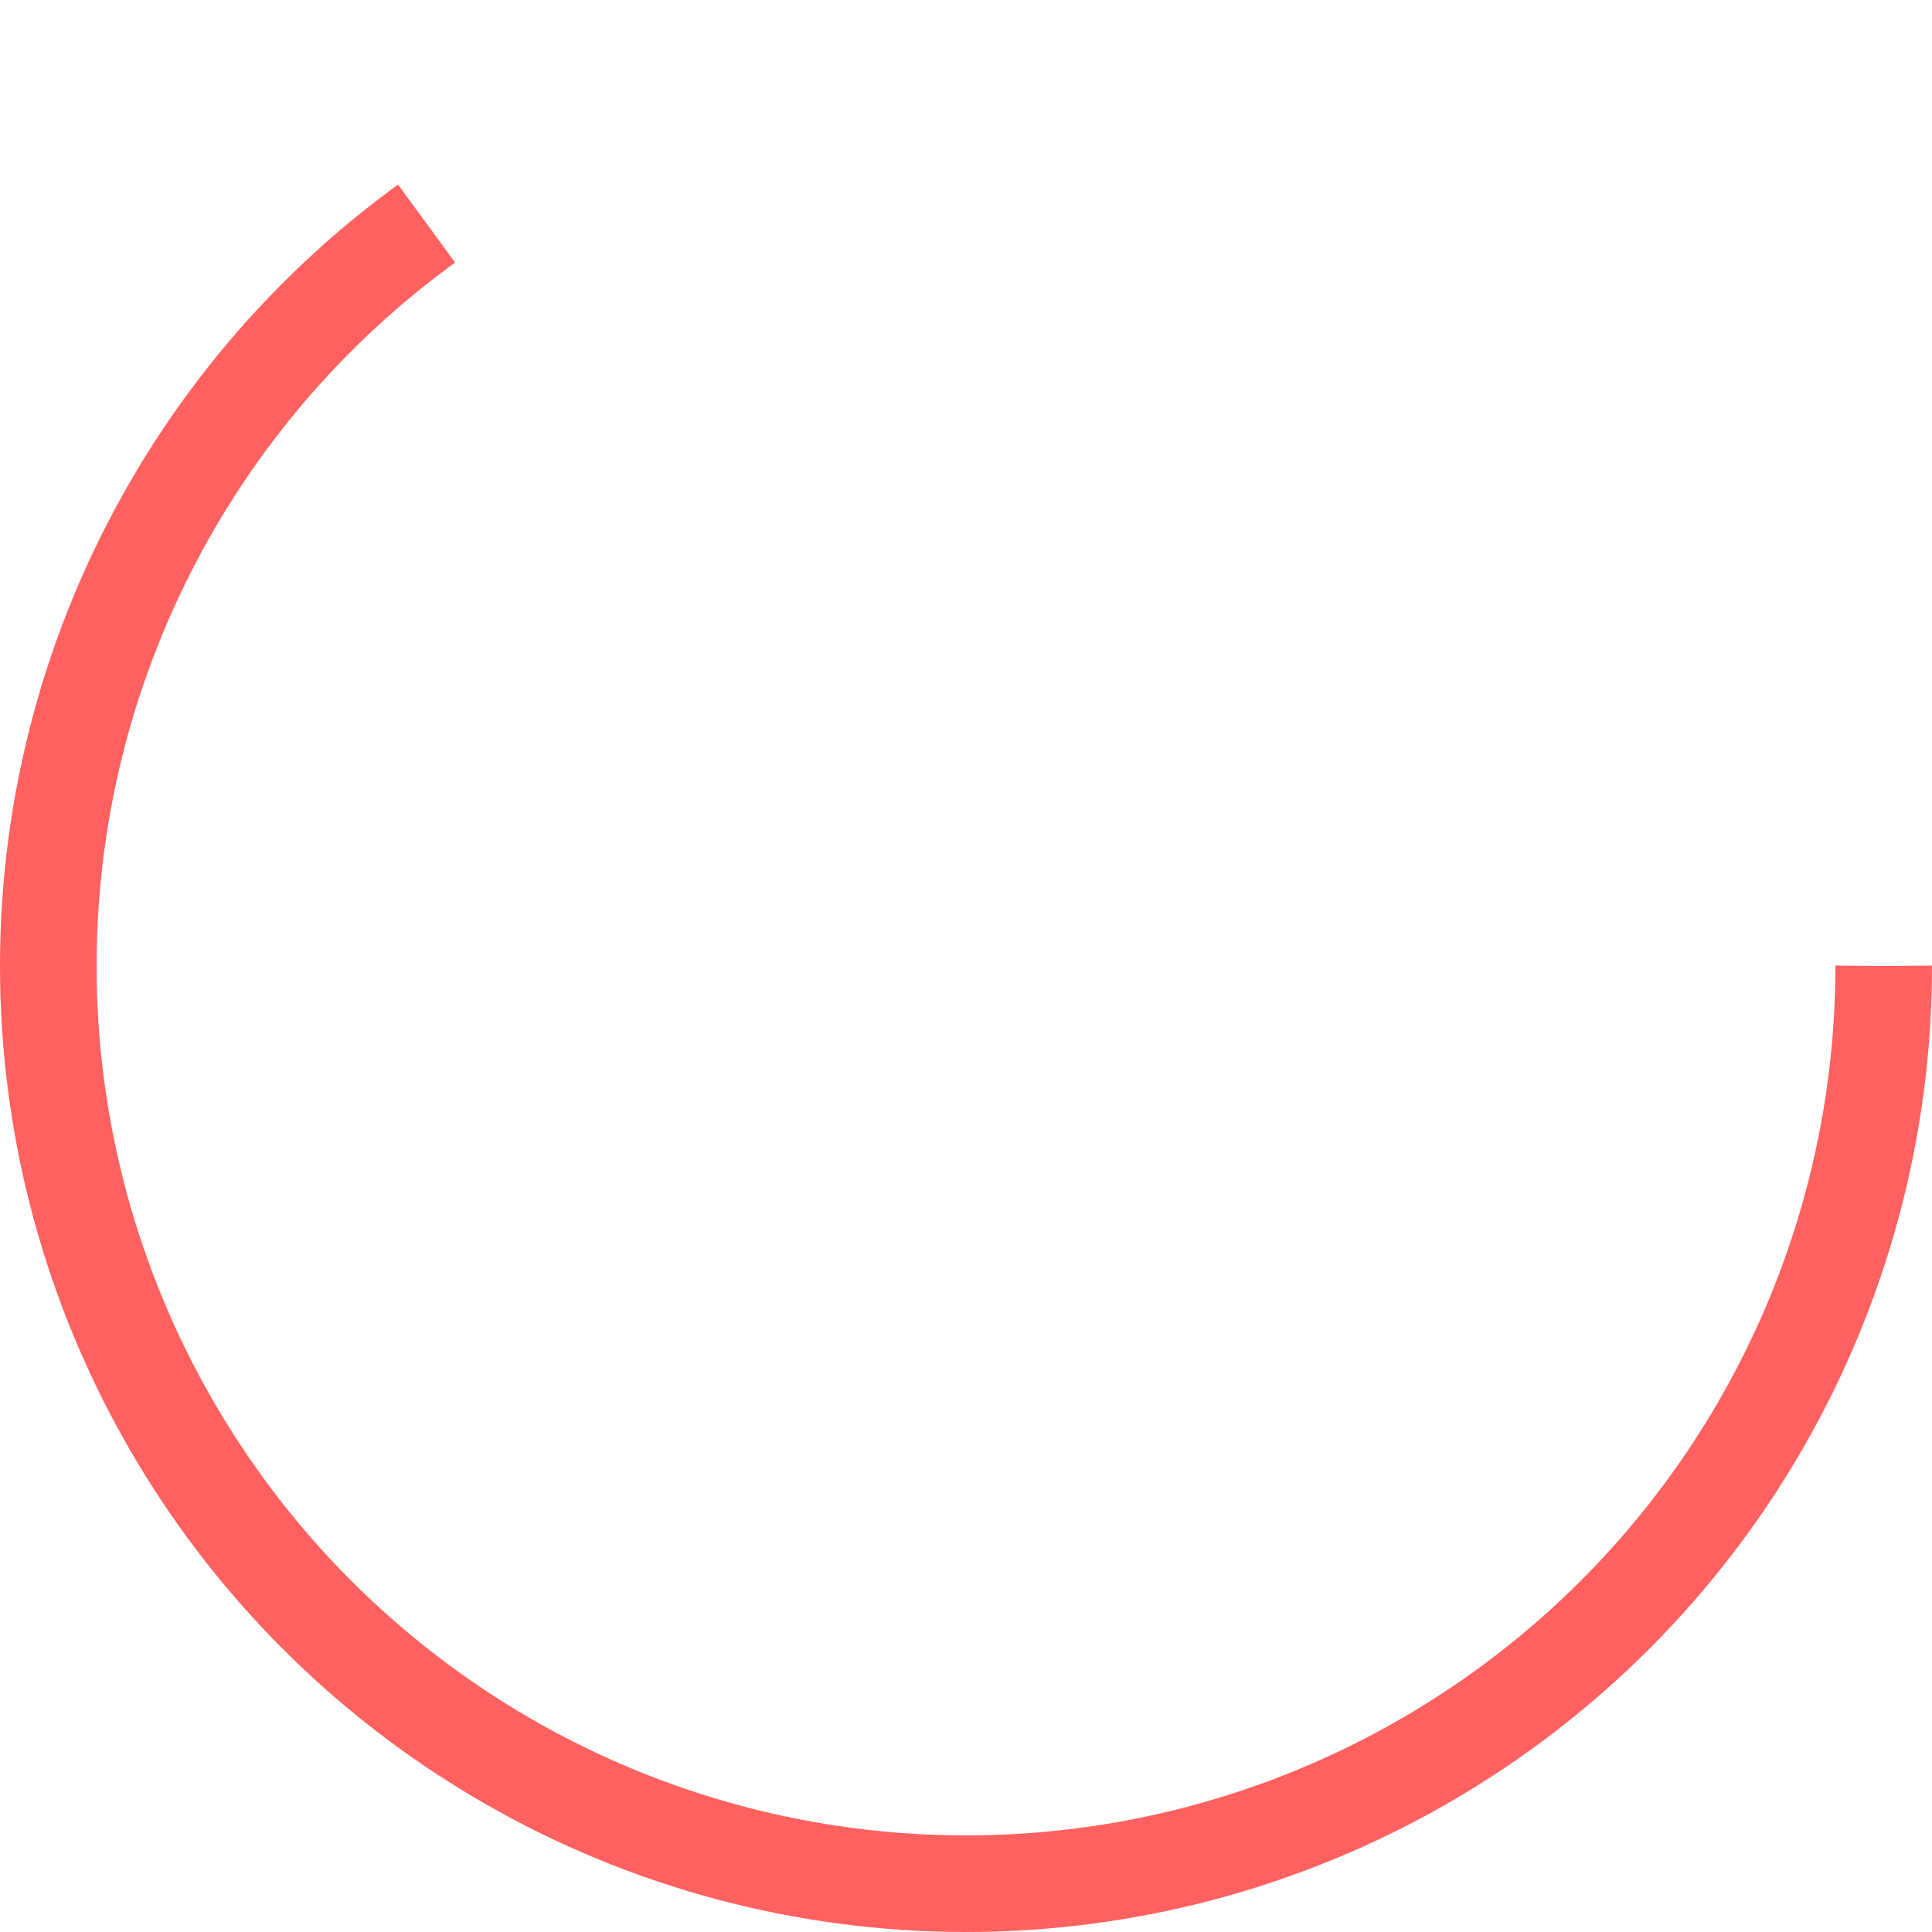 <?xml version="1.0" encoding="utf-8"?><svg width='68px' height='68px' xmlns="http://www.w3.org/2000/svg" viewBox="0 0 100 100" preserveAspectRatio="xMidYMid" class="uil-ring"><rect x="0" y="0" width="100" height="100" fill="none" class="bk"></rect><circle cx="50" cy="50" r="47.5" stroke-dasharray="193.993 104.458" stroke="#ff6160" fill="none" stroke-width="5"><animateTransform attributeName="transform" type="rotate" values="0 50 50;180 50 50;360 50 50;" keyTimes="0;0.5;1" dur="1.1s" repeatCount="indefinite" begin="0s"></animateTransform></circle></svg>
